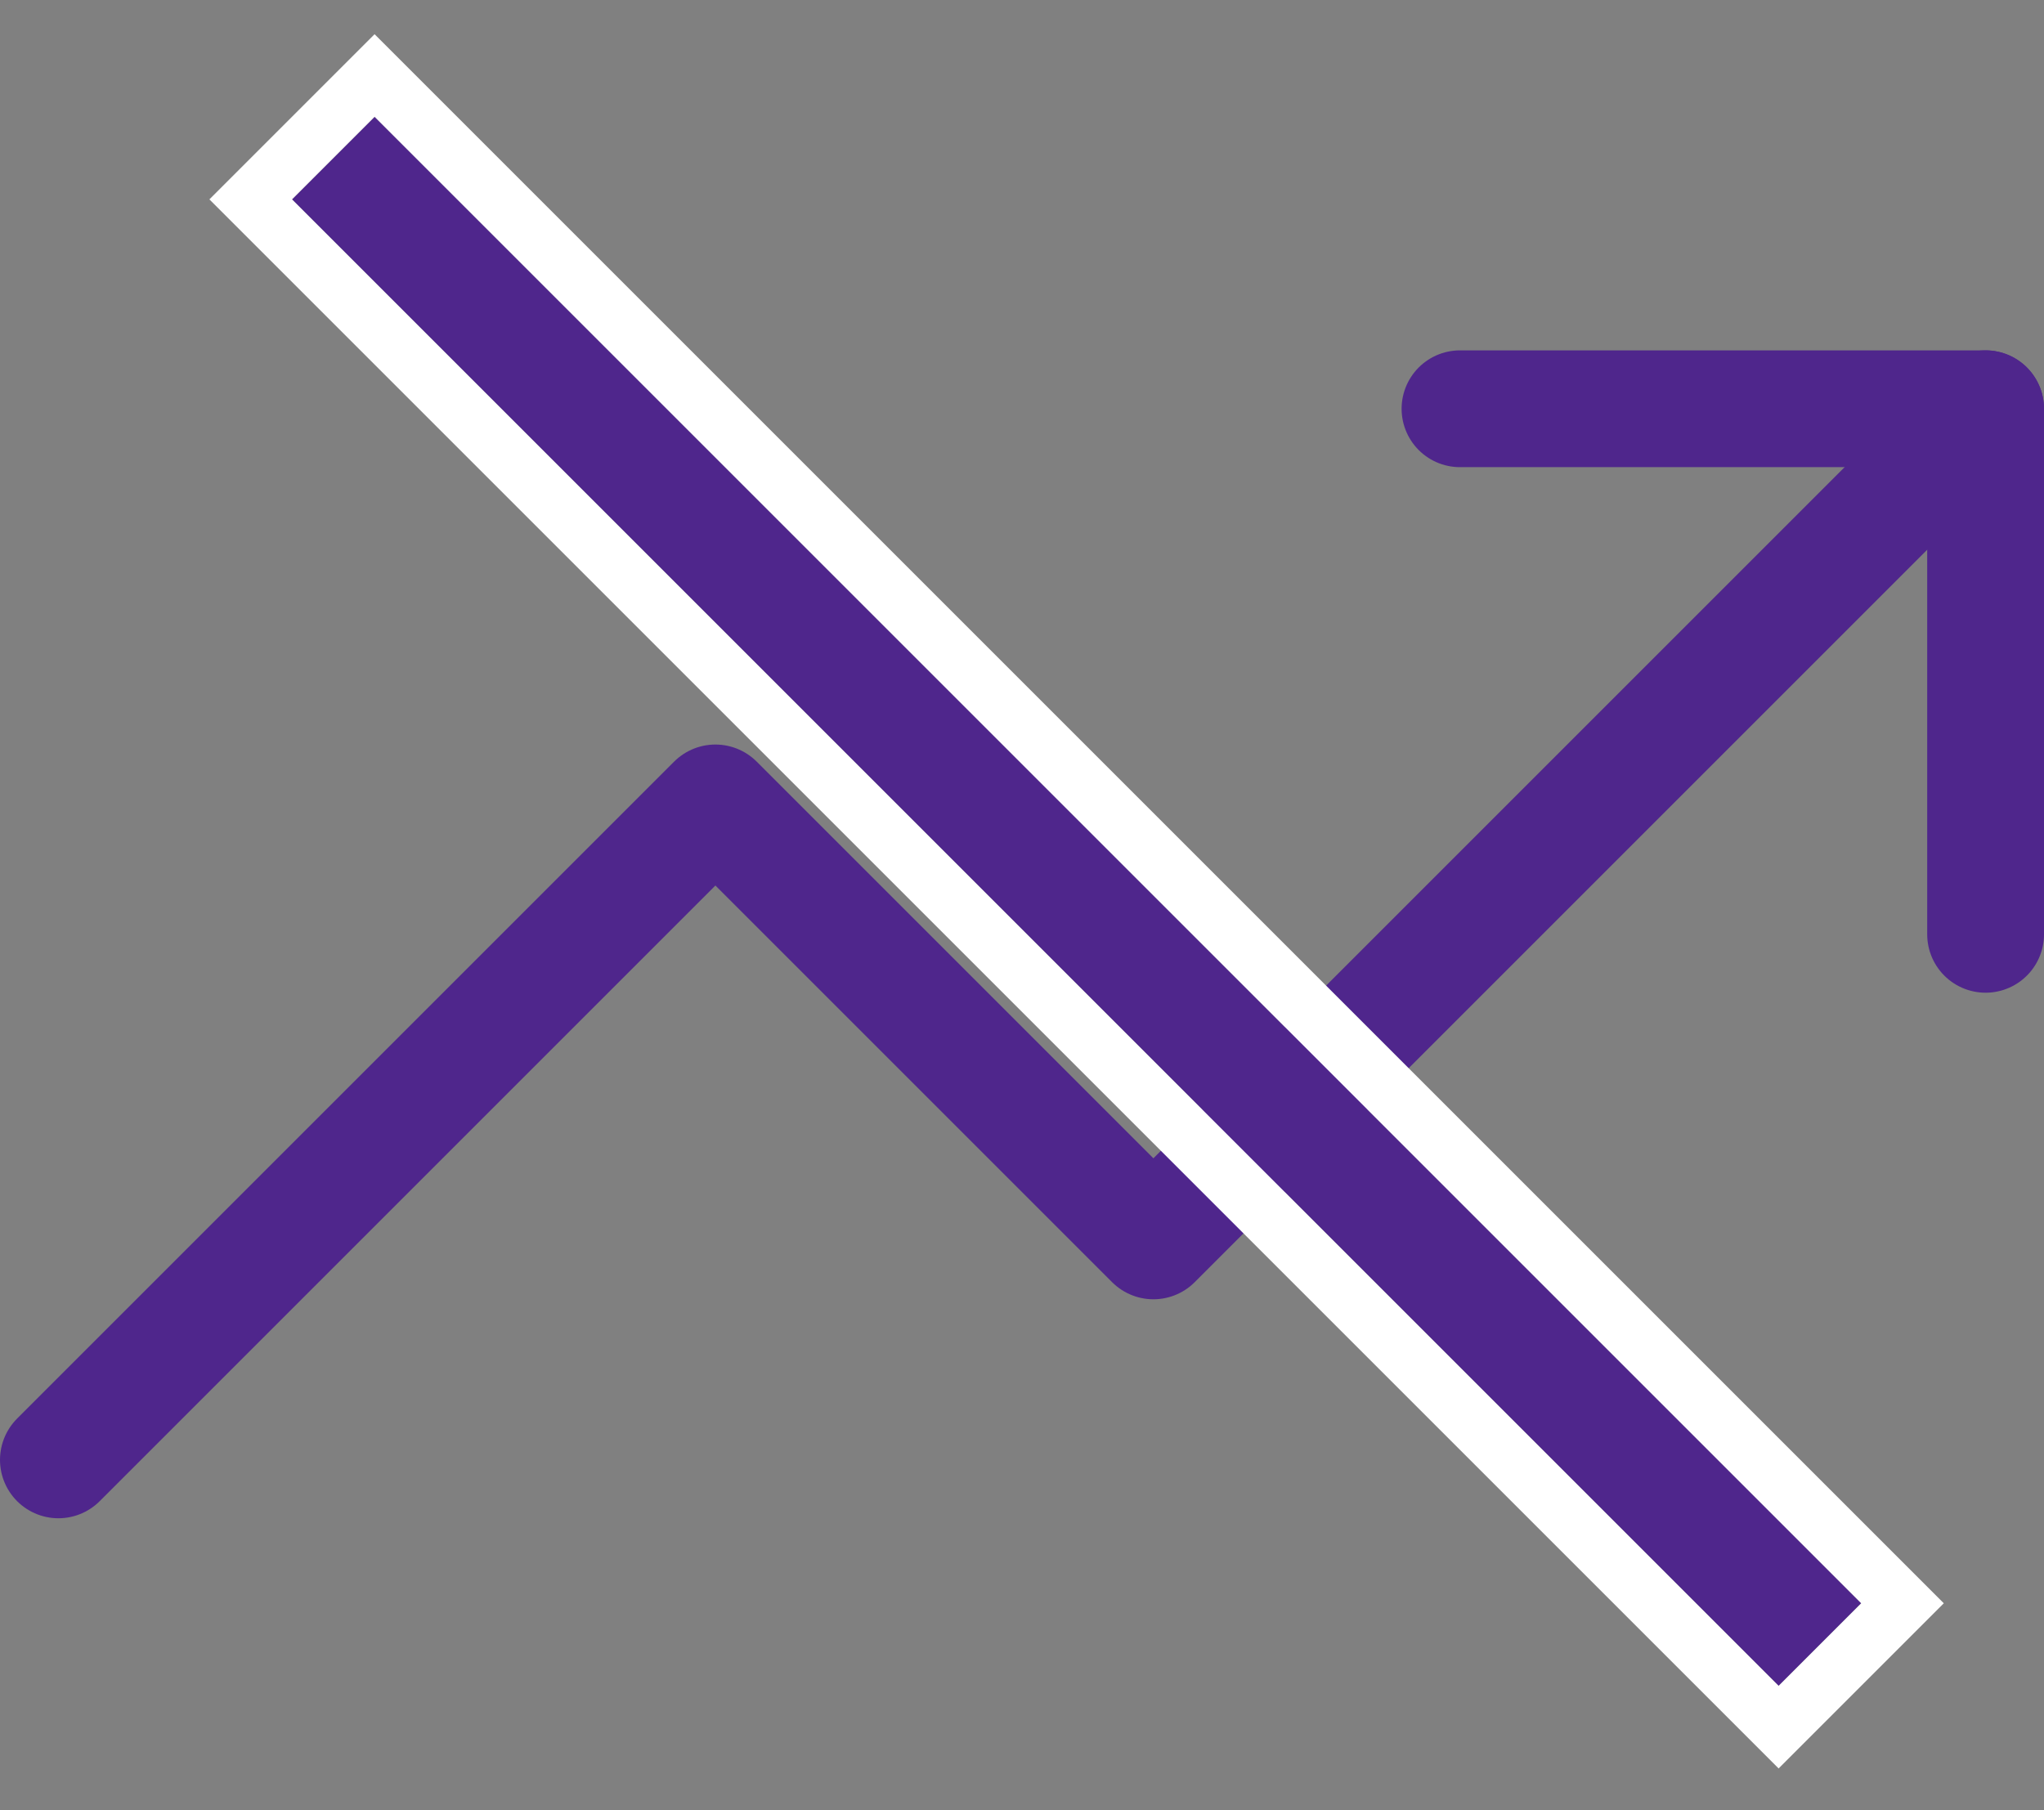 <?xml version="1.0" encoding="UTF-8"?>
<svg width="35px" height="31px" viewBox="0 0 35 31" version="1.1" xmlns="http://www.w3.org/2000/svg" xmlns:xlink="http://www.w3.org/1999/xlink">
    <rect x="0" y="0" width="35" height="31" fill="#808080" stroke="none"/>
    <!-- Generator: Sketch 48.2 (47327) - http://www.bohemiancoding.com/sketch -->
    <title>Group 10</title>
    <desc>Created with Sketch.</desc>
    <defs>
        <rect id="path-1" x="16.435" y="-4.565" width="2" height="36"></rect>
    </defs>
    <g id="Paying-for-College" stroke="none" stroke-width="1" fill="none" fill-rule="evenodd" transform="translate(-443, -1037)">
        <g id="Pros" transform="translate(210, 705)">
            <g id="Group-10" transform="translate(234, 334)">
                <g id="trending-up" transform="translate(0, 5)" stroke="#4F268C" stroke-linecap="round" stroke-linejoin="round" stroke-width="2">
                    <polyline id="Shape" points="33 0 18.75 14.25 11.25 6.75 0 18"></polyline>
                    <polyline id="Shape" points="24 0 33 0 33 9"></polyline>
                </g>
                <g id="Rectangle-7" transform="translate(17.435, 13.435) rotate(-45) translate(-17.435, -13.435) ">
                    <use fill="#4F268C" fill-rule="evenodd" xlink:href="#path-1"></use>
                    <rect stroke="#FFFFFF" stroke-width="1" x="15.935" y="-5.065" width="3" height="37"></rect>
                </g>
            </g>
        </g>
    </g>
</svg>